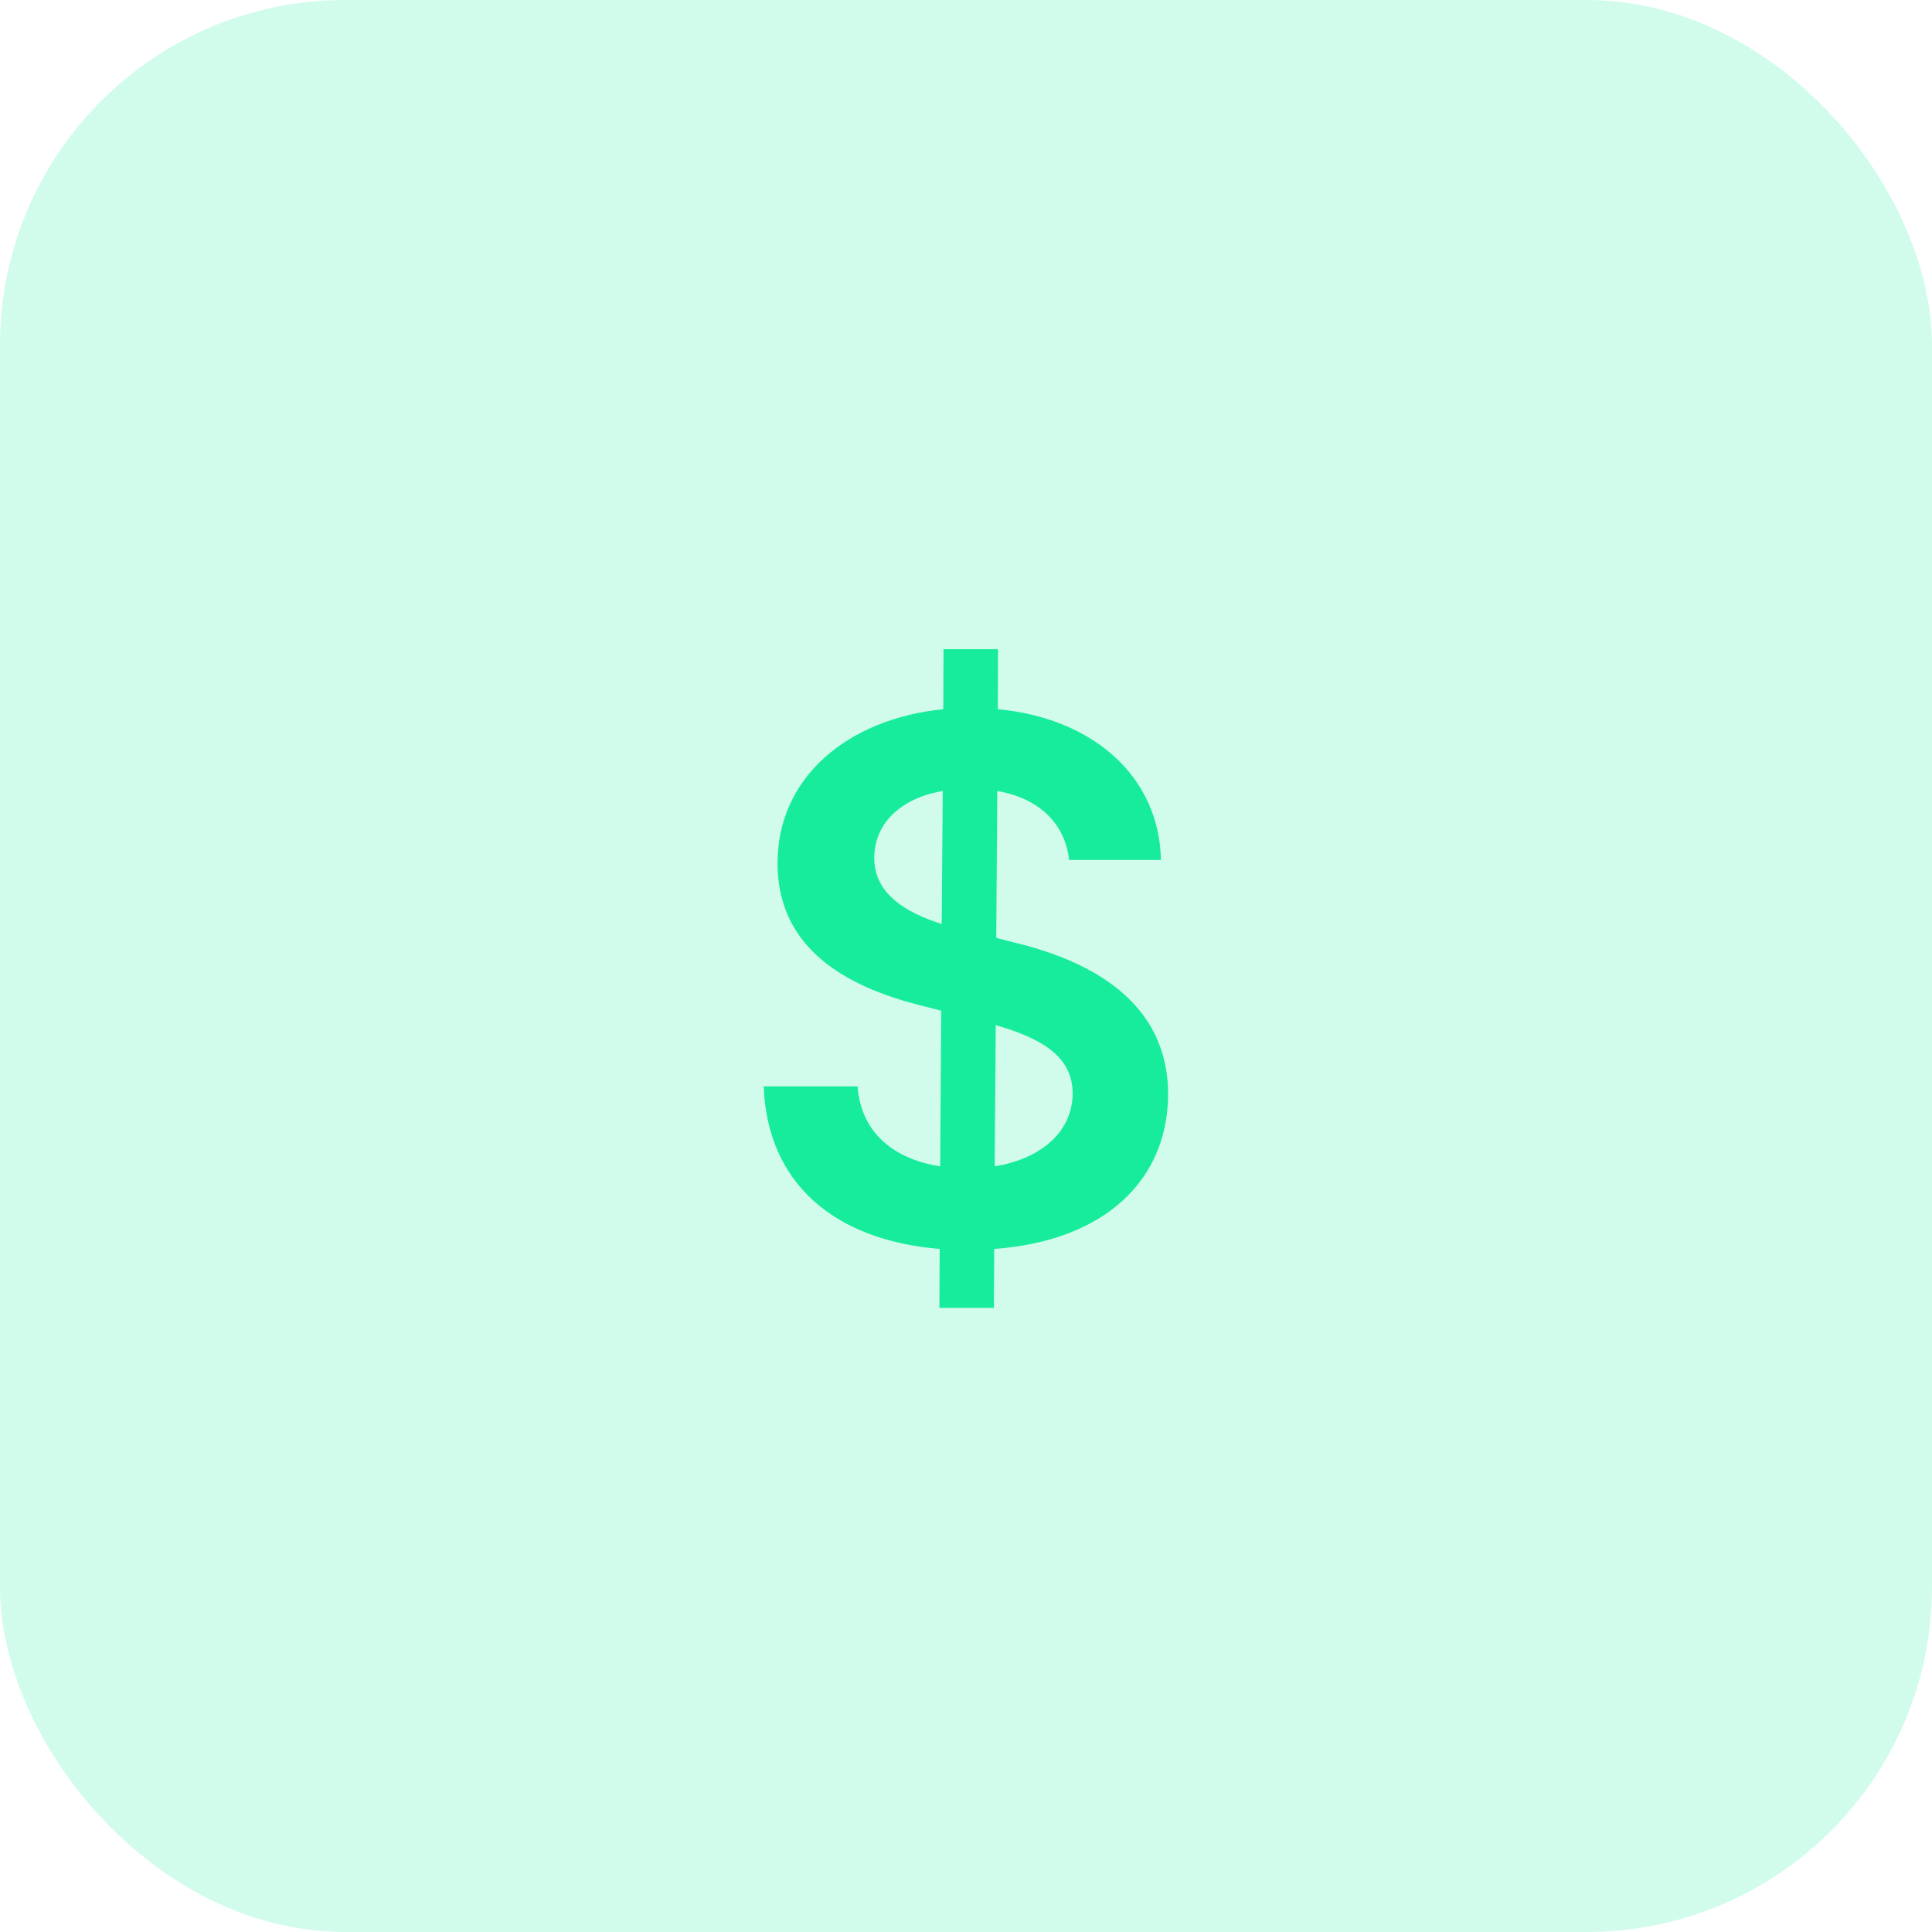 <svg width="56" height="56" viewBox="0 0 56 56" fill="none" xmlns="http://www.w3.org/2000/svg">
<rect width="56" height="56" rx="10" fill="#1BF3A4" fill-opacity="0.2"/>
<path d="M27.229 37.909H28.81L28.817 36.201C32.017 35.97 33.851 34.21 33.859 31.712C33.851 29.065 31.666 27.857 29.369 27.312L28.877 27.185L28.907 22.927C30.1 23.136 30.868 23.852 30.988 24.926H33.65C33.605 22.554 31.741 20.824 28.922 20.556L28.929 18.818H27.348L27.341 20.556C24.544 20.839 22.531 22.554 22.538 25.023C22.538 27.215 24.097 28.476 26.61 29.124L27.281 29.296L27.252 33.807C25.917 33.599 24.955 32.838 24.858 31.488H22.136C22.24 34.285 24.164 35.948 27.237 36.201L27.229 37.909ZM28.832 33.807L28.862 29.713C30.22 30.109 31.085 30.631 31.092 31.69C31.085 32.793 30.197 33.584 28.832 33.807ZM27.296 26.783C26.267 26.454 25.328 25.91 25.342 24.851C25.35 23.889 26.073 23.143 27.326 22.927L27.296 26.783Z" fill="#17EC9D"/>
</svg>
